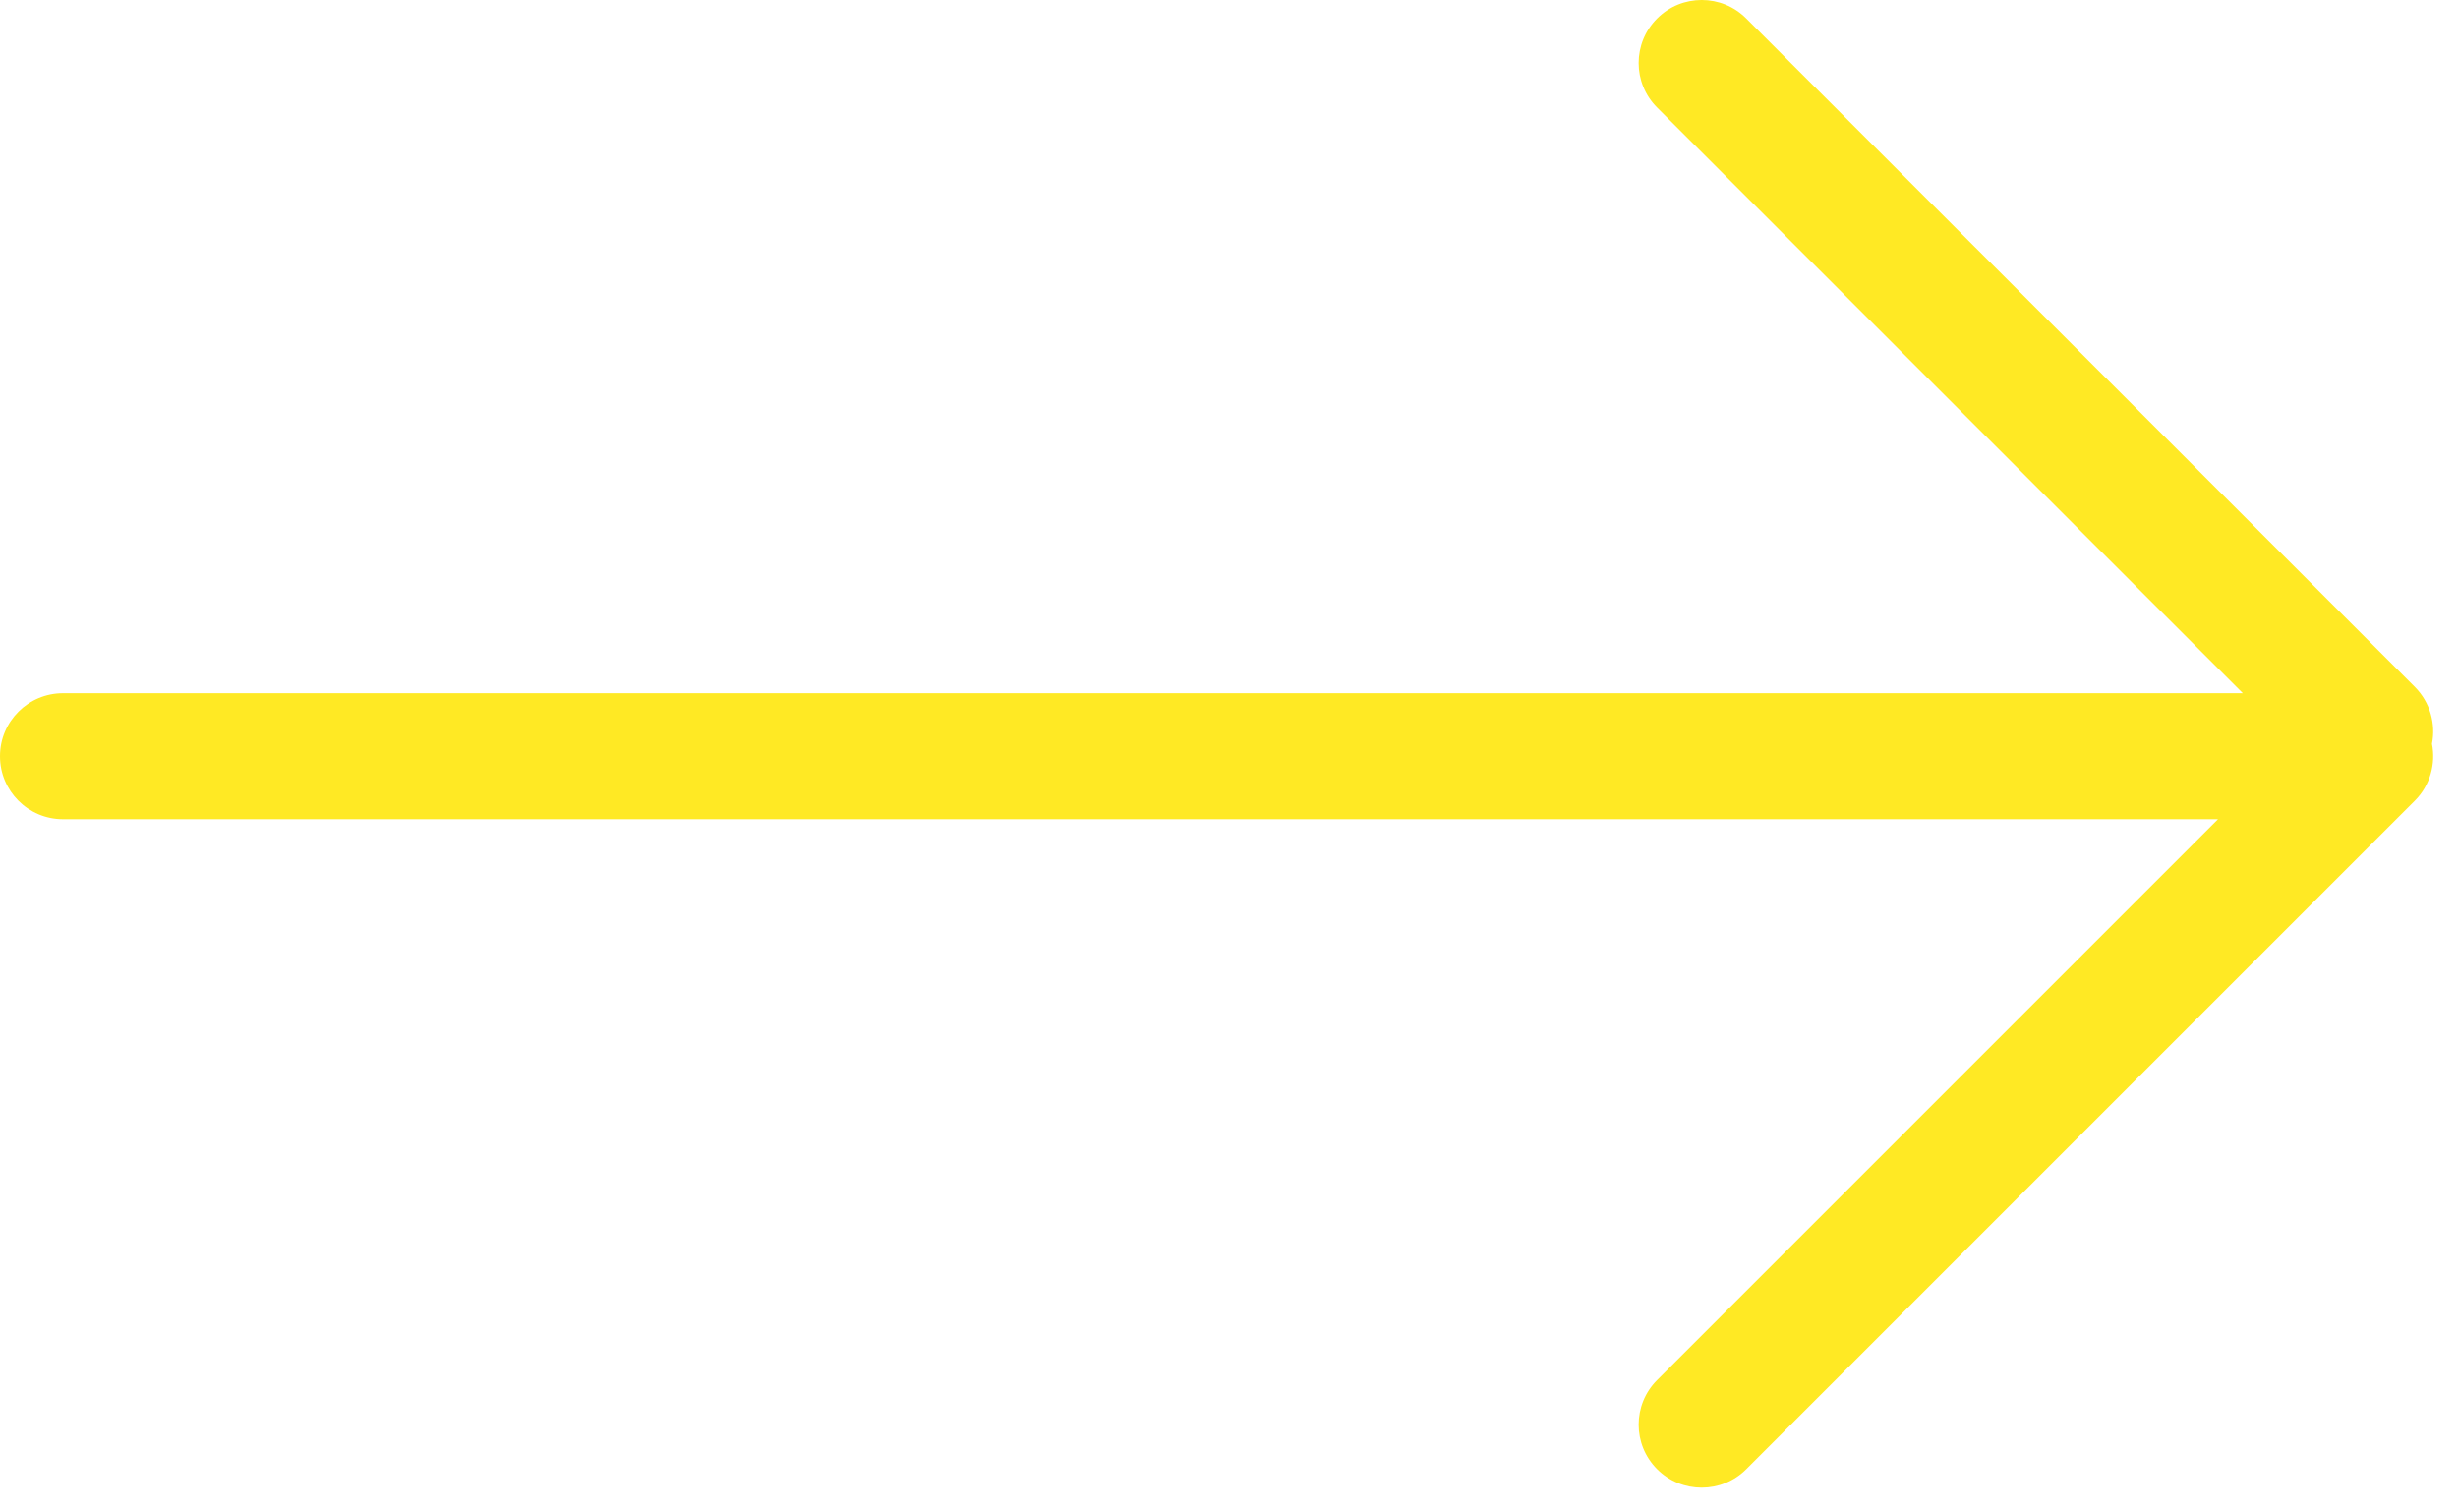 <svg width="39" height="24" viewBox="0 0 39 24" fill="none" xmlns="http://www.w3.org/2000/svg">
<path fill-rule="evenodd" clip-rule="evenodd" d="M26.293 0.293C26.683 -0.098 27.317 -0.098 27.707 0.293L38.314 10.899C38.559 11.145 38.65 11.487 38.587 11.803C38.65 12.12 38.559 12.462 38.314 12.707L27.707 23.314C27.317 23.704 26.683 23.704 26.293 23.314C25.902 22.923 25.902 22.29 26.293 21.899L35.192 13L1 13C0.448 13 0 12.552 0 12C0 11.448 0.448 11 1 11L35.586 11L26.293 1.707C25.902 1.317 25.902 0.683 26.293 0.293Z" fill="#FFE924"/>
</svg>

